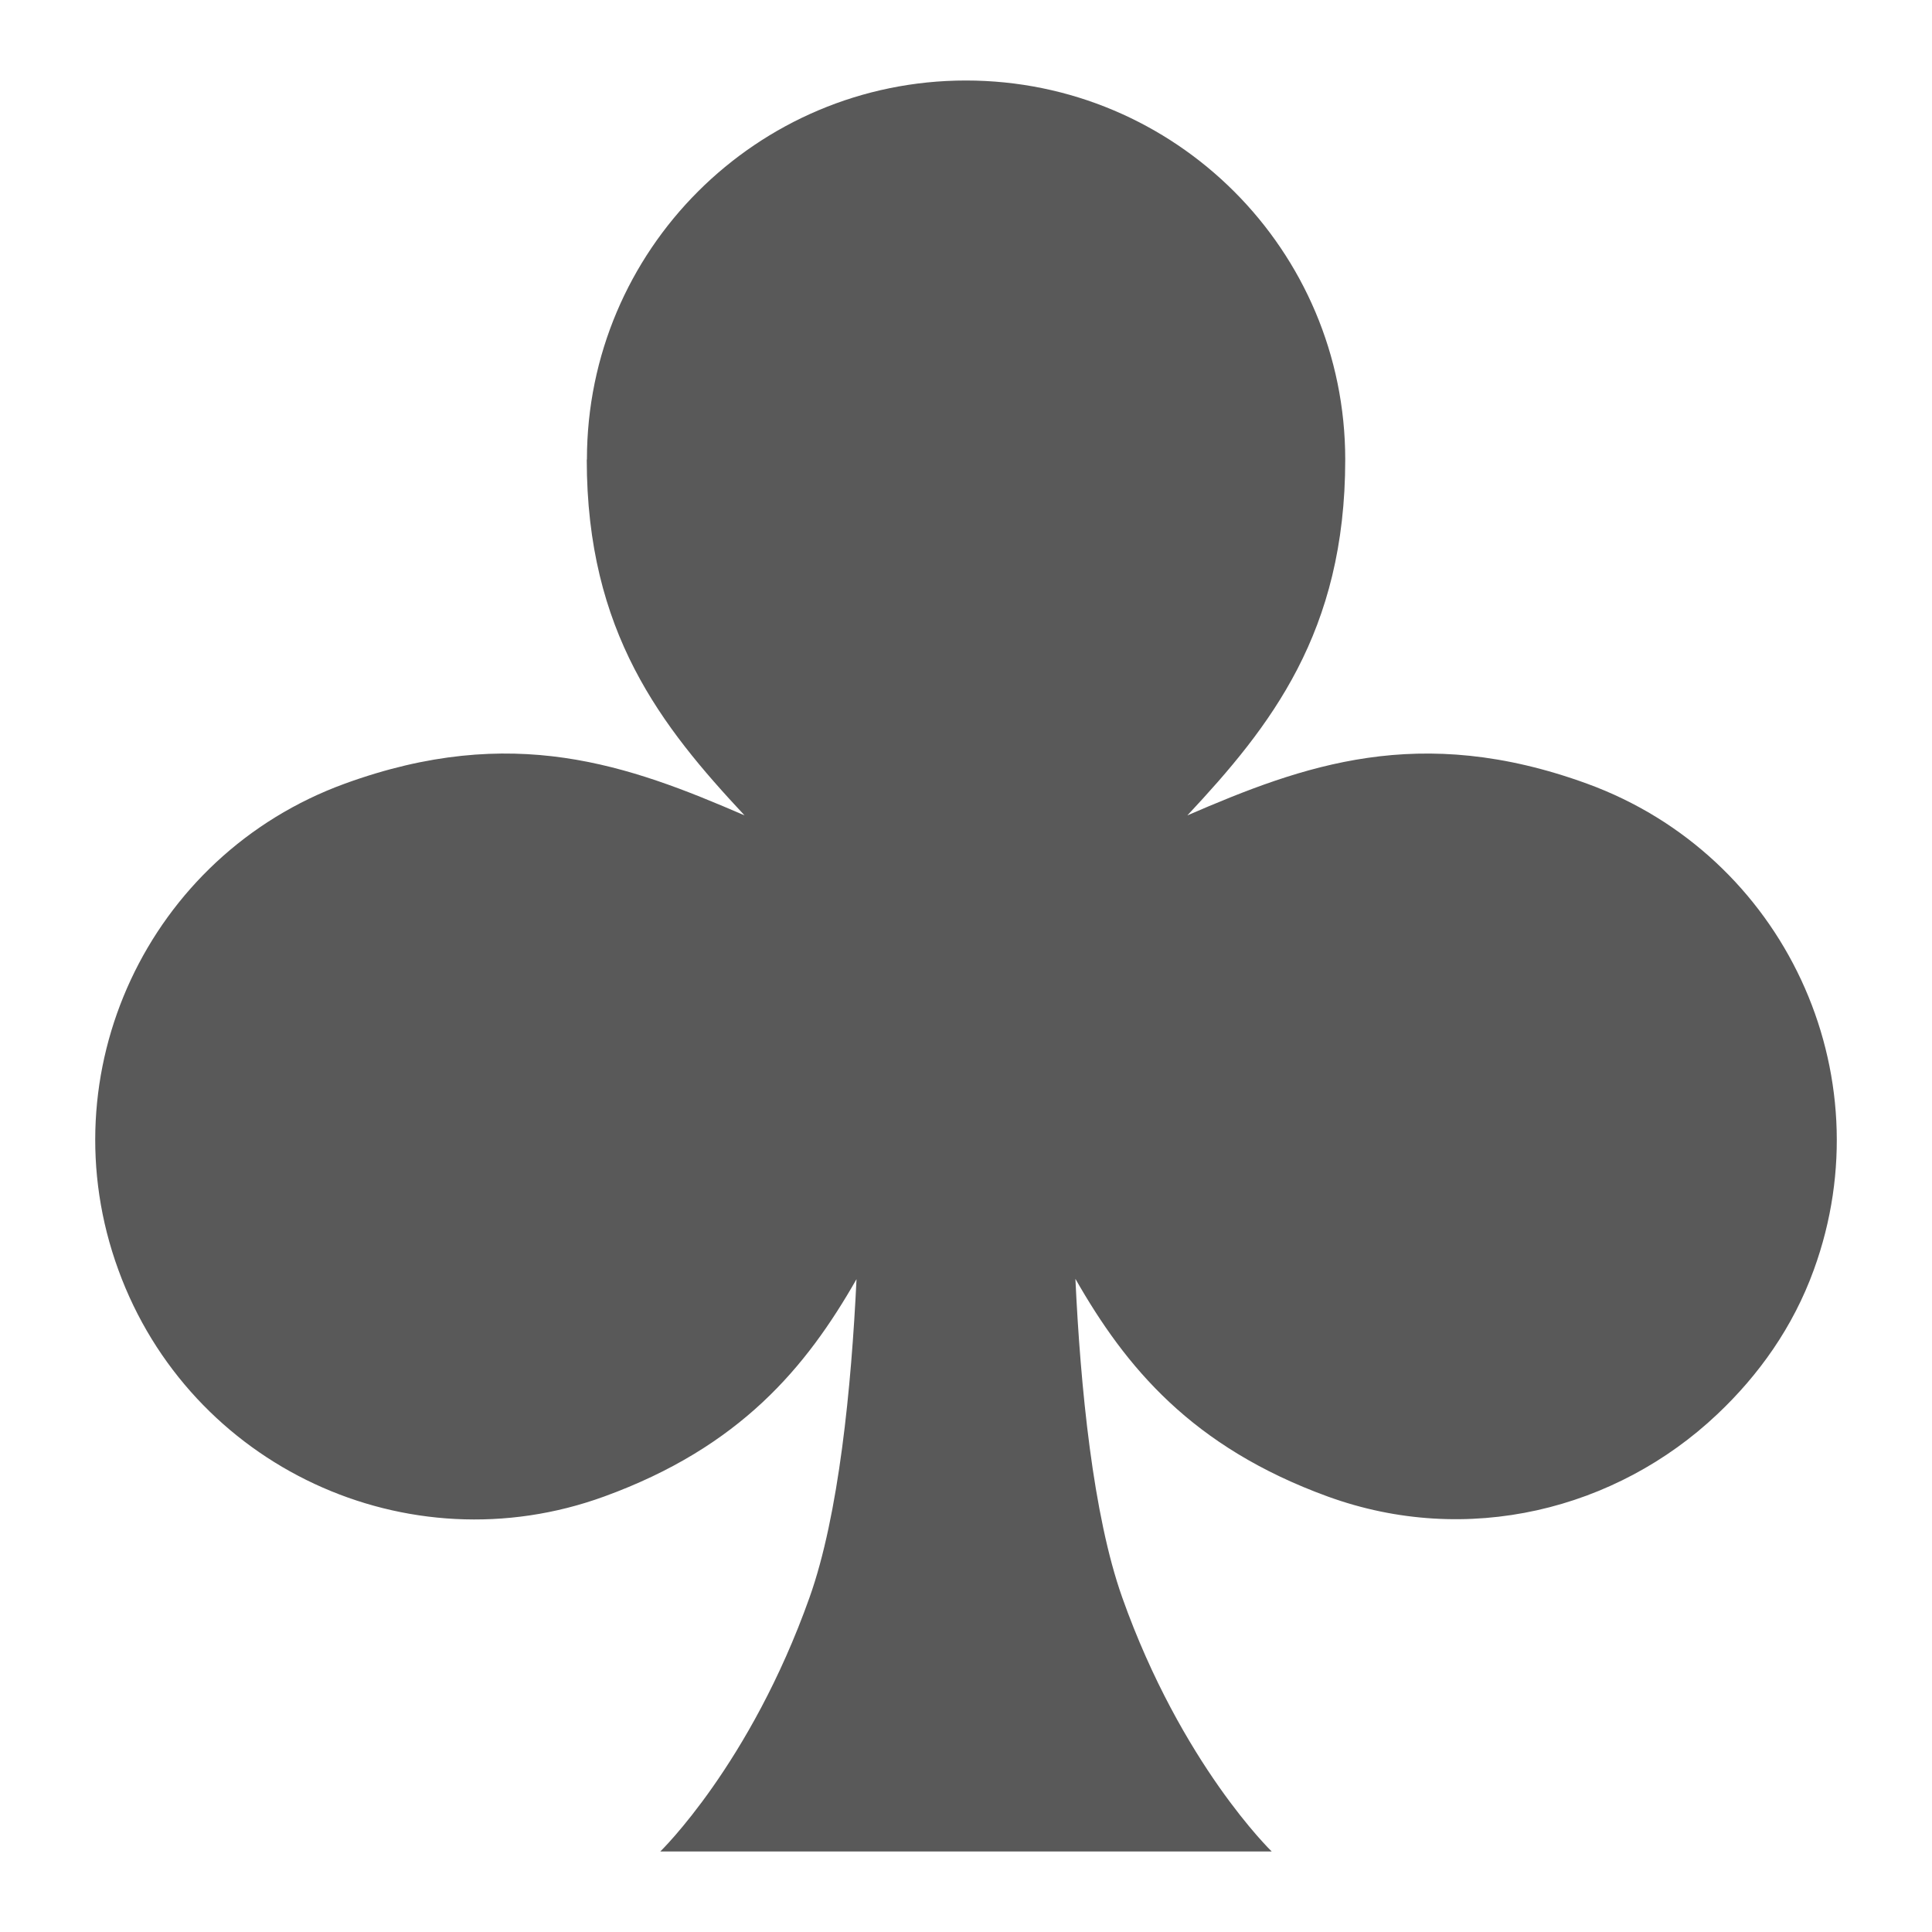 <svg viewBox="0 0 24 24" xmlns="http://www.w3.org/2000/svg">
  <path d="M19.715, 9.735c-2.085, -0.759 -3.528, -0.227 -4.965, 0.394c1.032, -1.104 1.961, -2.274 1.961, -4.42c-0, -2.601 -2.109, -4.709 -4.712, -4.709c-2.598, 0 -4.708, 2.108 -4.708, 4.709l-0.002, 0c-0, 2.146 0.928, 3.315 1.96, 4.42c-1.437, -0.622 -2.881, -1.153 -4.966, -0.394c-2.446, 0.891 -3.706, 3.595 -2.813, 6.039c0.889, 2.445 3.593, 3.706 6.036, 2.816c1.688, -0.614 2.509, -1.604 3.134, -2.7c-0.064, 1.343 -0.219, 2.931 -0.584, 3.955c-0.737, 2.074 -1.854, 3.155 -1.854, 3.155l7.596, 0c-0, 0 -1.121, -1.081 -1.857, -3.155c-0.364, -1.025 -0.519, -2.615 -0.582, -3.959c0.625, 1.097 1.446, 2.089 3.134, 2.704c1.734, 0.631 3.584, 0.166 4.839, -1.021c0.516, -0.487 0.942, -1.083 1.2, -1.795c0.89, -2.444 -0.371, -5.148 -2.817, -6.039" style="fill: rgb(89, 89, 89);"/>
</svg>
